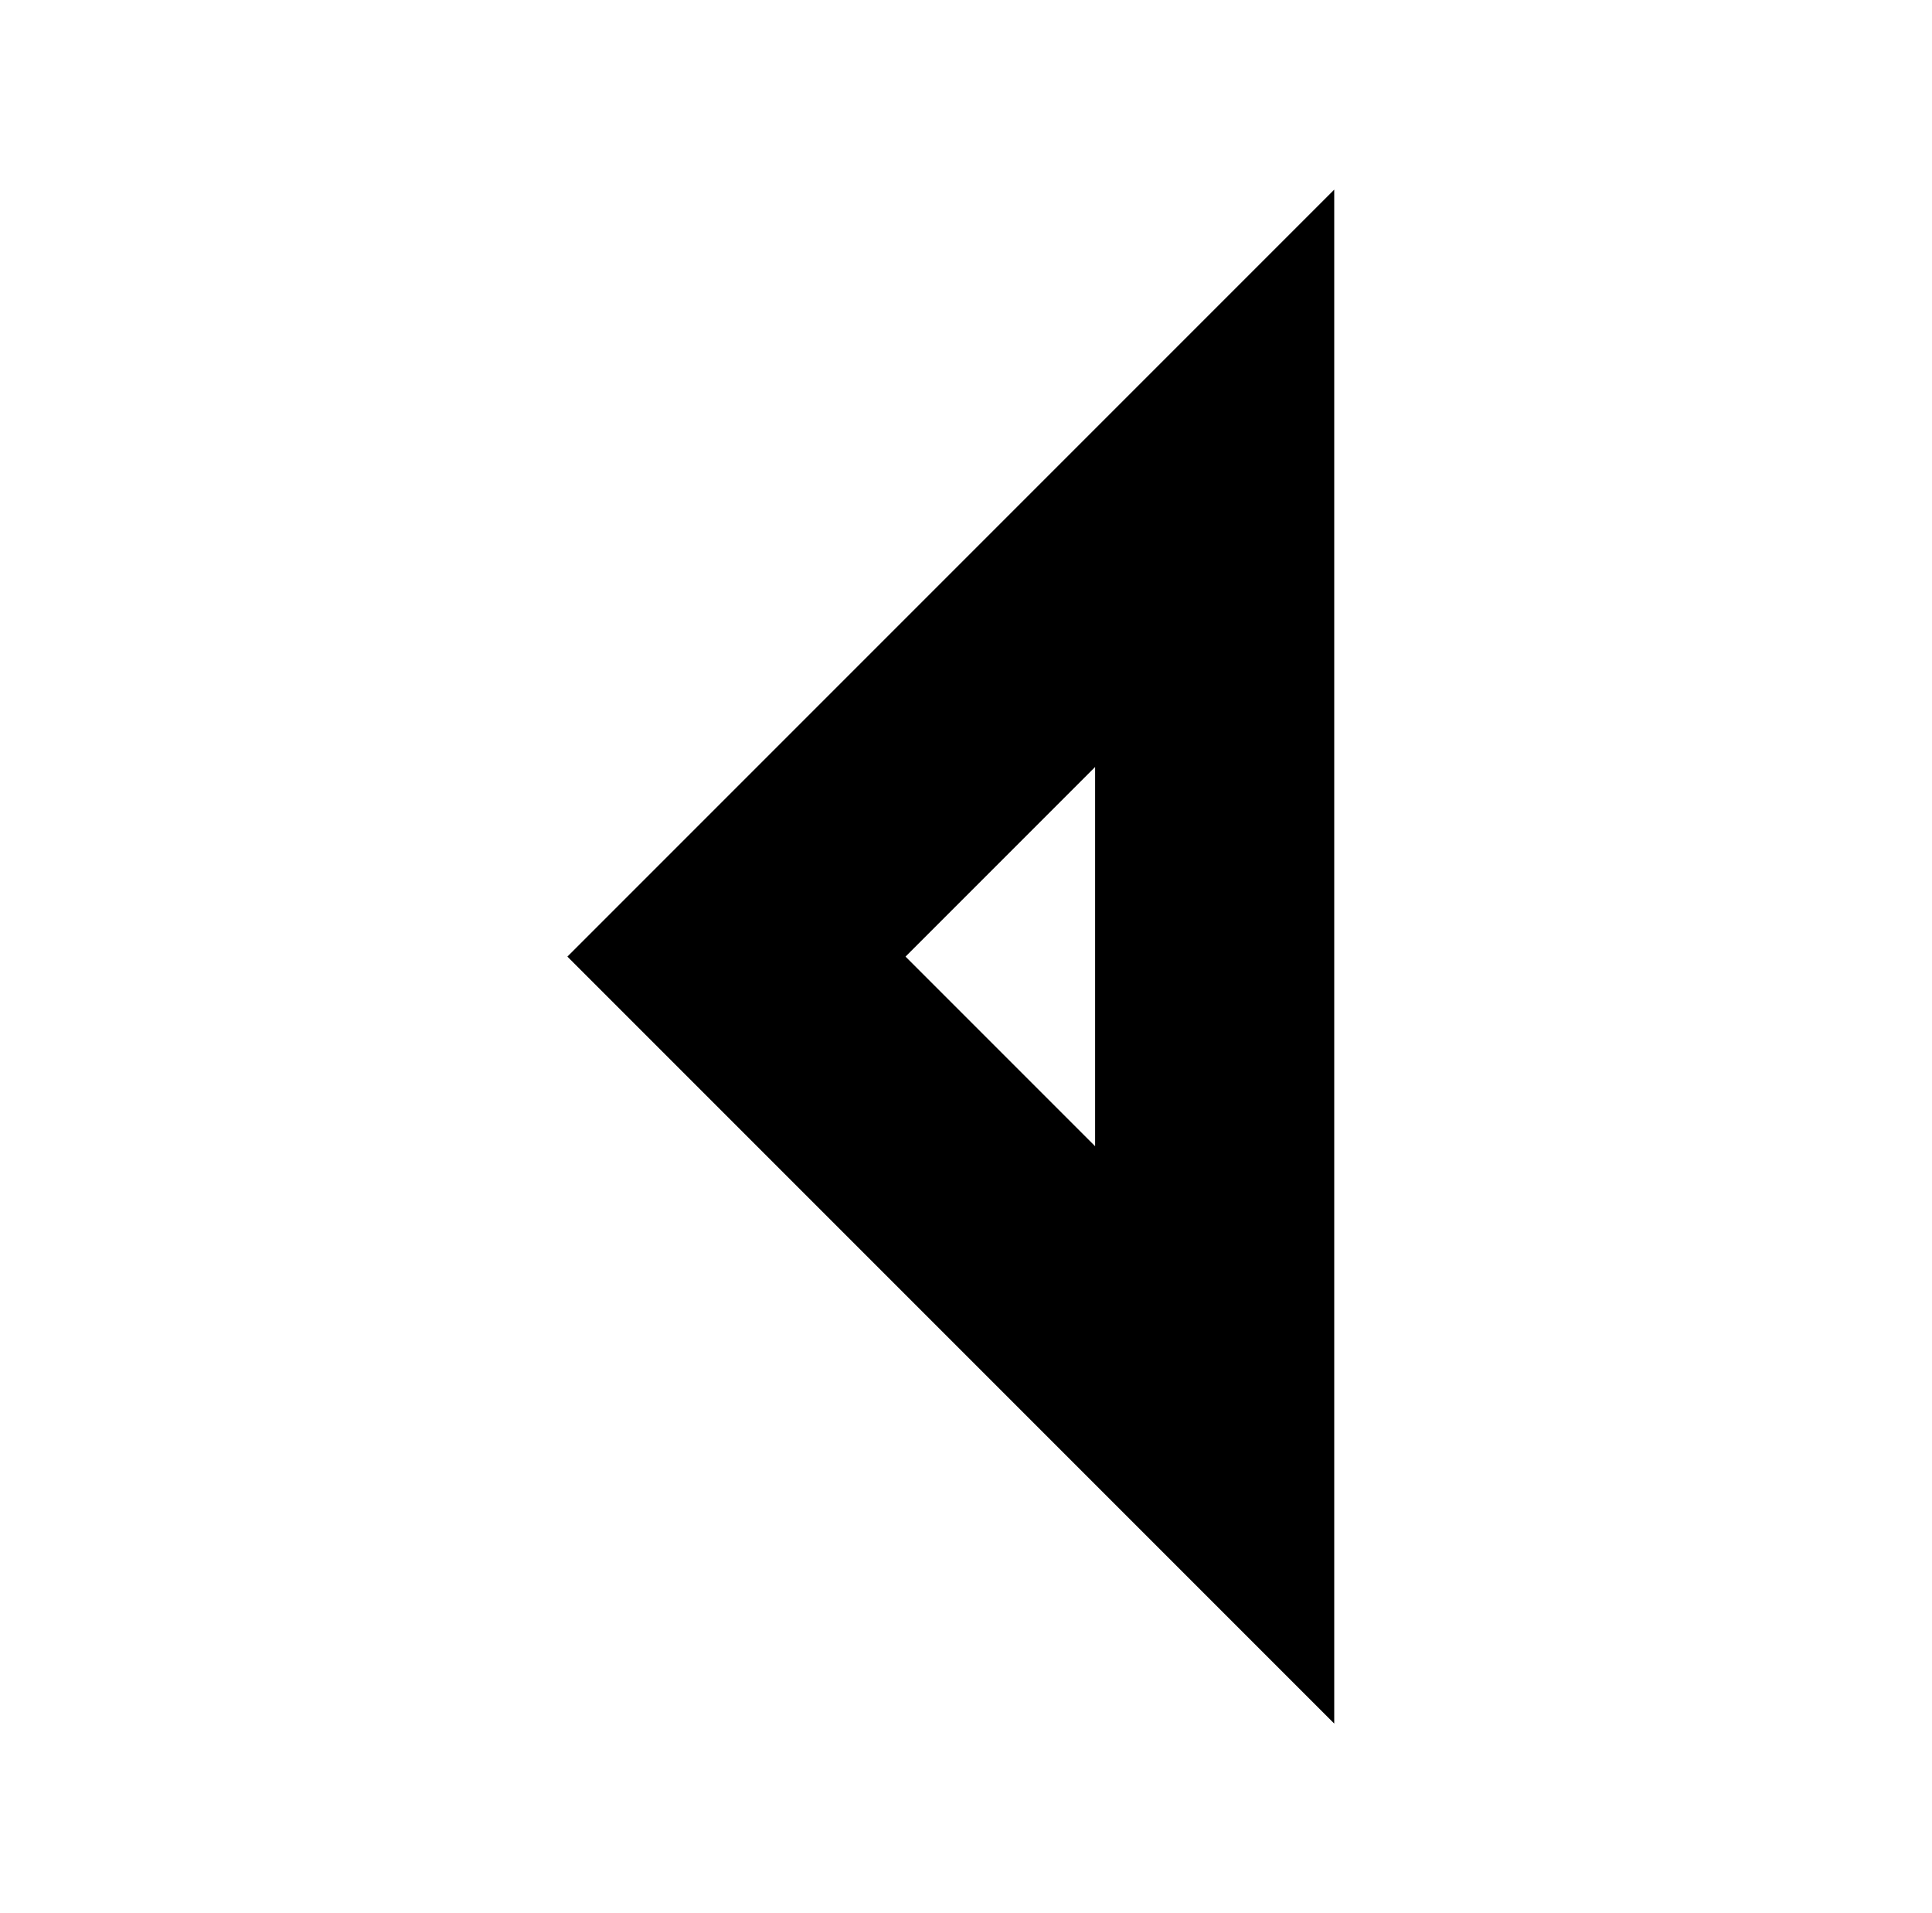 <?xml version="1.0" standalone="no"?>
<!DOCTYPE svg PUBLIC "-//W3C//DTD SVG 1.1//EN" "http://www.w3.org/Graphics/SVG/1.1/DTD/svg11.dtd" >
<svg xmlns="http://www.w3.org/2000/svg" xmlns:xlink="http://www.w3.org/1999/xlink" version="1.1" viewBox="-10 0 1010 1000">
  <g transform="matrix(1 0 0 -1 0 800)">
   <path fill="currentColor"
d="M463.389 300l99.111 -99.111v198.223zM330.806 255.806l-44.194 44.194l44.194 44.194l250 250l106.694 106.694v-150.889v-500v-150.89l-106.694 106.694z" />
  </g>

</svg>
